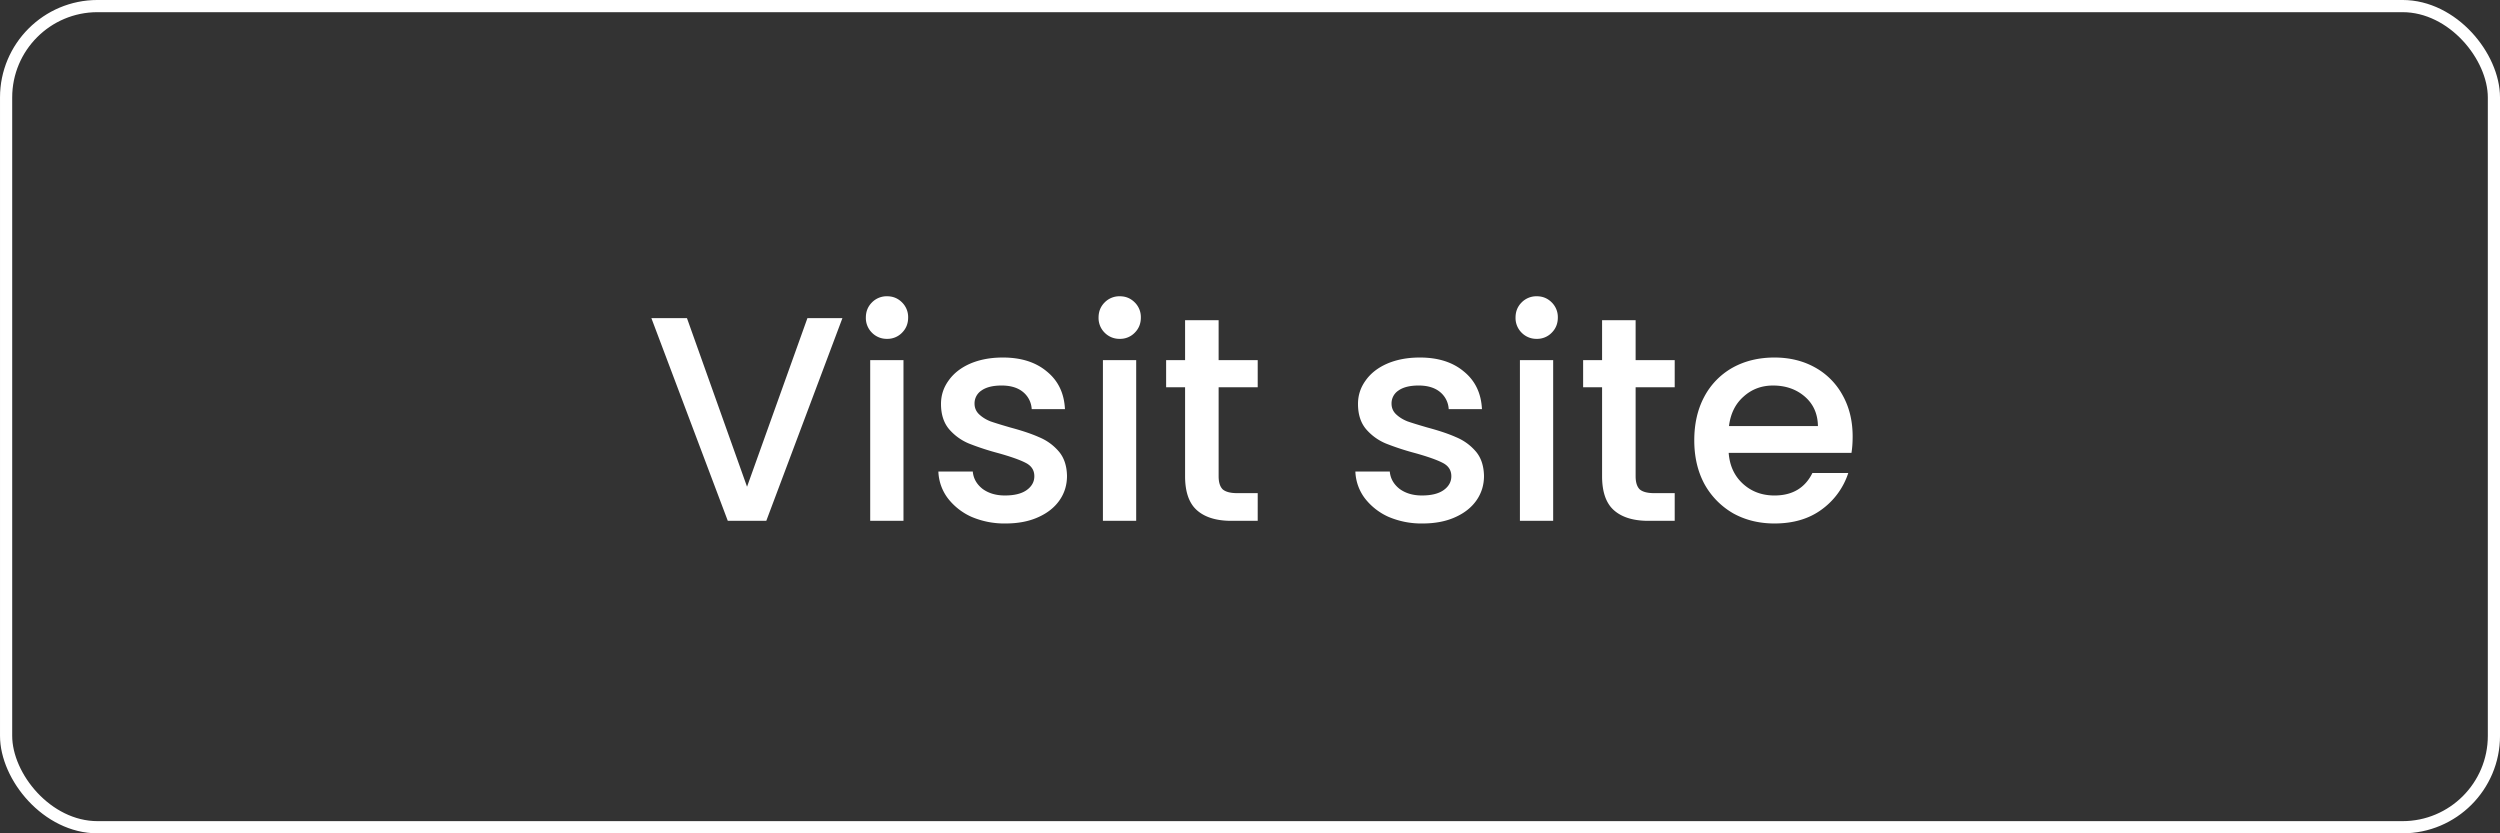 <svg width="120" height="40" viewBox="0 0 120 40" fill="none" xmlns="http://www.w3.org/2000/svg"><rect x="0" y="0" width="120" height="40" fill="#333333" stroke="none"/><rect x=".293" y=".292" width="119.415" height="39.415" rx="4.388" stroke="#fff" stroke-width=".585"/><path d="M40.436 15.27 36.782 25h-1.848l-3.668-9.73h1.708l2.884 8.093 2.898-8.092h1.68Zm2.147.995a.989.989 0 0 1-.728-.294.989.989 0 0 1-.294-.728c0-.29.098-.532.294-.728a.989.989 0 0 1 .728-.294c.28 0 .518.098.714.294a.989.989 0 0 1 .294.728c0 .29-.098.532-.294.728a.972.972 0 0 1-.714.294Zm.784 1.022V25H41.77v-7.714h1.596Zm4.895 7.84a4.01 4.01 0 0 1-1.638-.322 2.96 2.96 0 0 1-1.134-.896 2.267 2.267 0 0 1-.448-1.274h1.652c.028.326.182.602.462.826.29.215.649.322 1.078.322.448 0 .793-.084 1.036-.252.252-.177.378-.401.378-.672 0-.29-.14-.504-.42-.644-.27-.14-.705-.294-1.302-.462a12.645 12.645 0 0 1-1.414-.462 2.54 2.54 0 0 1-.952-.686c-.261-.308-.392-.714-.392-1.218 0-.41.121-.784.364-1.12.243-.345.588-.616 1.036-.812.457-.196.98-.294 1.568-.294.877 0 1.582.224 2.114.672.541.439.83 1.04.868 1.806h-1.596a1.137 1.137 0 0 0-.42-.826c-.252-.205-.593-.308-1.022-.308-.42 0-.742.08-.966.238a.737.737 0 0 0-.336.63c0 .205.075.378.224.518.15.14.331.252.546.336.215.075.532.172.952.294.56.15 1.017.303 1.372.462.364.15.677.373.938.672.261.298.397.695.406 1.19 0 .439-.121.83-.364 1.176-.243.345-.588.616-1.036.812-.439.196-.957.294-1.554.294Zm5.49-8.862a.989.989 0 0 1-.727-.294.989.989 0 0 1-.294-.728c0-.29.098-.532.294-.728a.989.989 0 0 1 .728-.294c.28 0 .518.098.714.294a.989.989 0 0 1 .294.728c0 .29-.098.532-.294.728a.972.972 0 0 1-.714.294Zm.785 1.022V25H52.94v-7.714h1.596Zm3.957 1.302v4.27c0 .29.065.5.196.63.14.121.373.182.7.182h.98V25h-1.26c-.719 0-1.27-.168-1.652-.504-.383-.336-.574-.882-.574-1.638v-4.27h-.91v-1.302h.91v-1.918h1.61v1.918h1.876v1.302h-1.876Zm9.784 6.538a4.01 4.01 0 0 1-1.638-.322 2.96 2.96 0 0 1-1.134-.896 2.267 2.267 0 0 1-.448-1.274h1.652c.028.326.182.602.462.826.29.215.648.322 1.078.322.448 0 .793-.084 1.036-.252.252-.177.378-.401.378-.672 0-.29-.14-.504-.42-.644-.27-.14-.705-.294-1.302-.462a12.652 12.652 0 0 1-1.414-.462 2.54 2.54 0 0 1-.952-.686c-.262-.308-.392-.714-.392-1.218 0-.41.121-.784.364-1.12.242-.345.588-.616 1.036-.812.457-.196.98-.294 1.568-.294.877 0 1.582.224 2.114.672.541.439.83 1.04.868 1.806h-1.596a1.137 1.137 0 0 0-.42-.826c-.252-.205-.593-.308-1.022-.308-.42 0-.742.08-.966.238a.737.737 0 0 0-.336.63c0 .205.074.378.224.518.15.14.331.252.546.336.214.075.532.172.952.294.56.15 1.017.303 1.372.462.364.15.676.373.938.672.261.298.396.695.406 1.19 0 .439-.122.83-.364 1.176-.243.345-.588.616-1.036.812-.439.196-.957.294-1.554.294Zm5.49-8.862a.989.989 0 0 1-.728-.294.989.989 0 0 1-.294-.728c0-.29.098-.532.294-.728a.989.989 0 0 1 .728-.294c.28 0 .518.098.714.294a.989.989 0 0 1 .294.728c0 .29-.098.532-.294.728a.972.972 0 0 1-.714.294Zm.784 1.022V25h-1.596v-7.714h1.596Zm3.958 1.302v4.27c0 .29.065.5.196.63.14.121.373.182.7.182h.98V25h-1.26c-.719 0-1.27-.168-1.652-.504-.383-.336-.574-.882-.574-1.638v-4.27h-.91v-1.302h.91v-1.918h1.61v1.918h1.876v1.302H78.51Zm10.417 2.366c0 .29-.019.55-.056.784h-5.894c.046.616.275 1.11.686 1.484.41.373.914.56 1.512.56.858 0 1.465-.36 1.82-1.078h1.722a3.498 3.498 0 0 1-1.274 1.75c-.607.448-1.363.672-2.268.672-.738 0-1.4-.163-1.988-.49a3.663 3.663 0 0 1-1.372-1.4c-.327-.607-.49-1.307-.49-2.1 0-.794.158-1.489.476-2.086a3.444 3.444 0 0 1 1.358-1.4c.588-.327 1.26-.49 2.016-.49.728 0 1.376.159 1.946.476a3.35 3.35 0 0 1 1.33 1.344c.317.57.476 1.227.476 1.974Zm-1.666-.504c-.01-.588-.22-1.06-.63-1.414-.411-.355-.92-.532-1.526-.532-.551 0-1.022.177-1.414.532-.392.345-.626.817-.7 1.414h4.27Z" fill="#fff"/></svg>